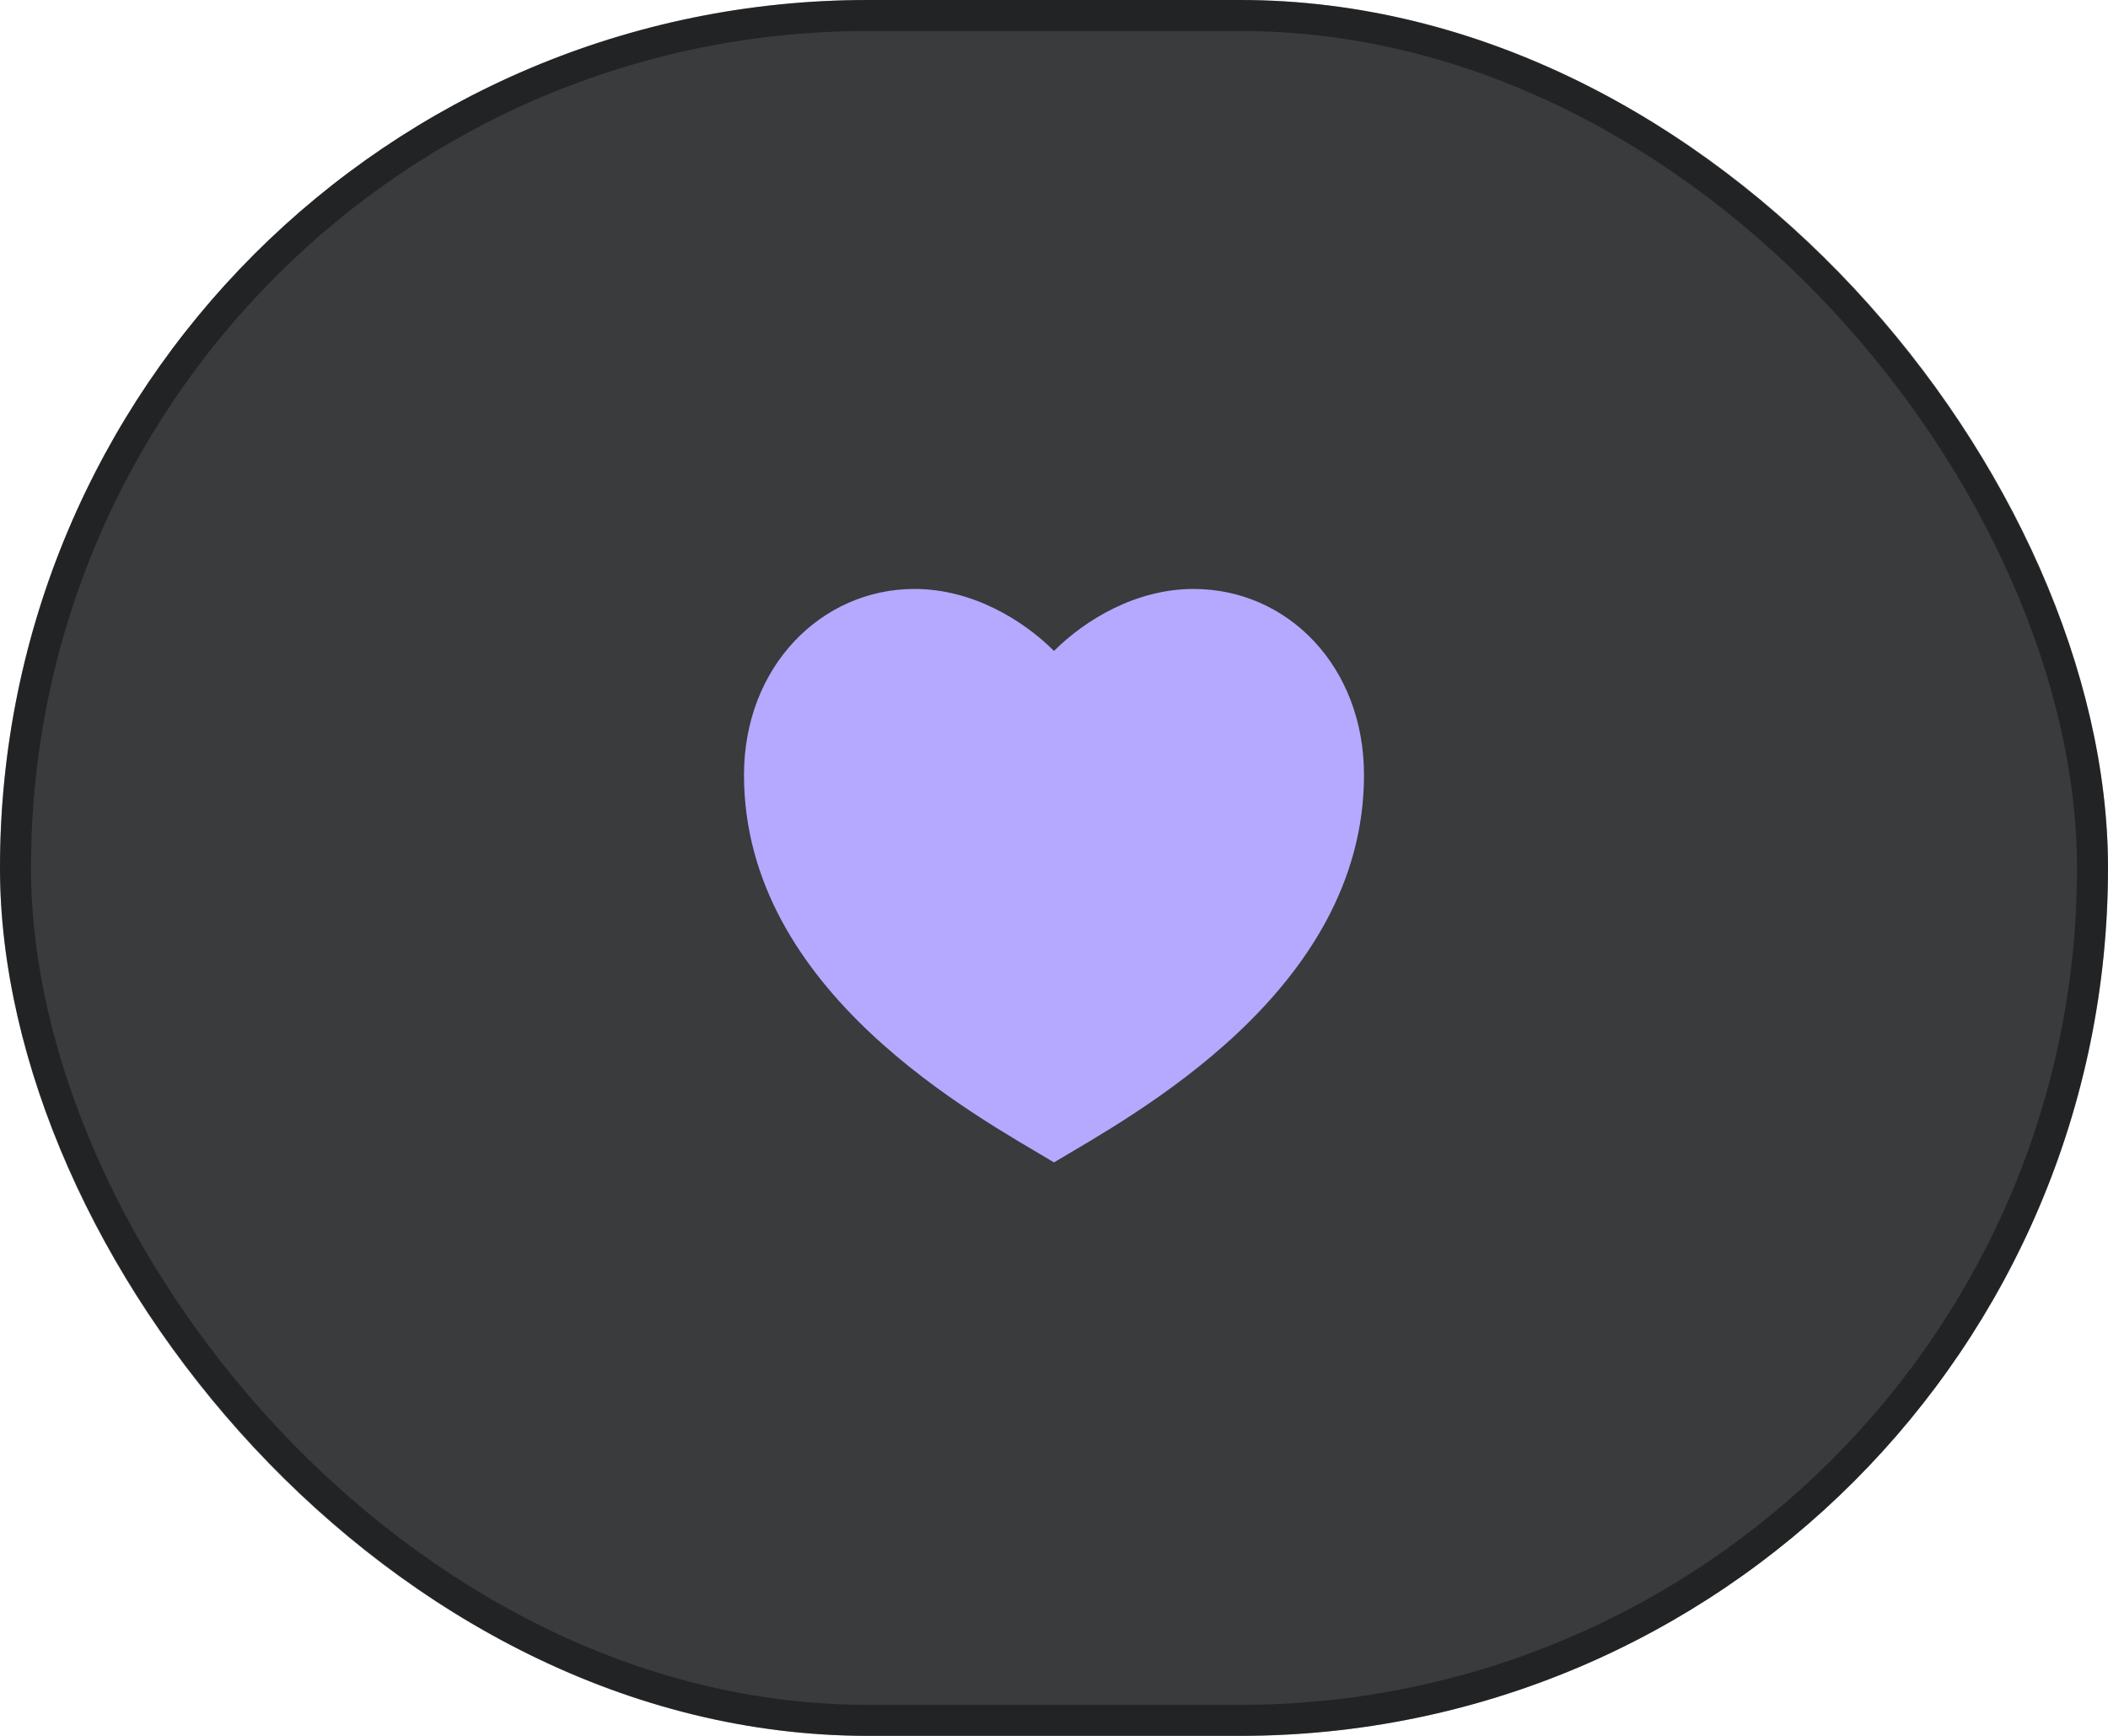 <svg width="68" height="56" viewBox="0 0 68 56" fill="none" xmlns="http://www.w3.org/2000/svg">
<rect width="68" height="56" rx="28" fill="#393B3C"/>
<rect x="0.5" y="0.5" width="67" height="55" rx="27.5" stroke="black" stroke-opacity="0.4"/>
<path d="M38.5 19C41.538 19 44 21.5 44 25C44 32 36.5 36 34 37.5C31.5 36 24 32 24 25C24 21.5 26.5 19 29.5 19C31.36 19 33 20 34 21C35 20 36.64 19 38.5 19Z" fill="#B4A9FF"/>
</svg>
